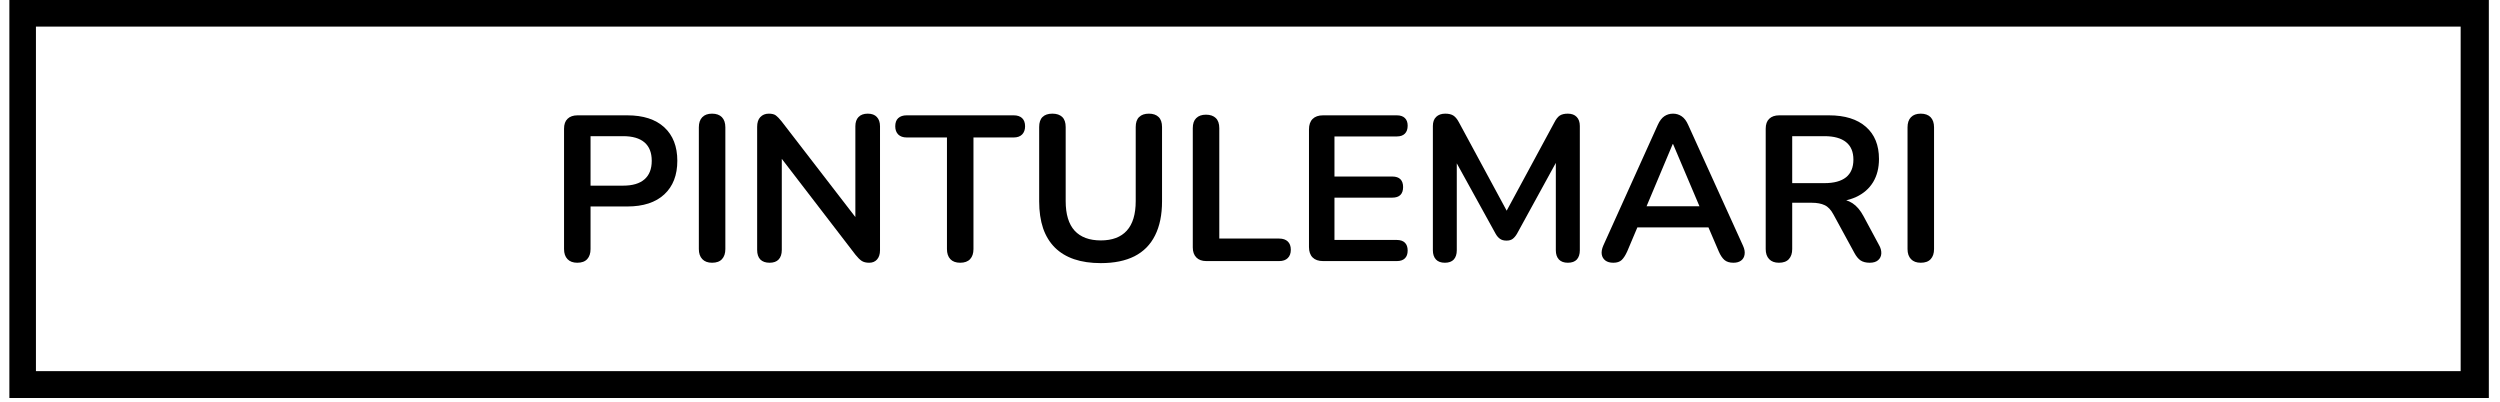 <svg xmlns="http://www.w3.org/2000/svg" xmlns:xlink="http://www.w3.org/1999/xlink" width="560" zoomAndPan="magnify" viewBox="0 0 420 67.5" height="90" preserveAspectRatio="xMidYMid meet" version="1.0"><defs><g/><clipPath id="70ab3c194e"><path d="M 1.574 0 L 418.125 0 L 418.125 66.863 L 1.574 66.863 Z M 1.574 0 " clip-rule="nonzero"/></clipPath></defs><g clip-path="url(#70ab3c194e)"><path stroke-linecap="butt" transform="matrix(0.744, 0, 0, 0.744, 1.574, 0)" fill="none" stroke-linejoin="miter" d="M 0 0 L 559.516 0 L 559.516 89.811 L 0 89.811 Z M 0 0 " stroke="#000000" stroke-width="12" stroke-opacity="1" stroke-miterlimit="4"/></g><g fill="#000000" fill-opacity="1"><g transform="translate(92.087, 43.86)"><g><path d="M 4.891 0.281 C 4.18 0.281 3.633 0.078 3.25 -0.328 C 2.863 -0.734 2.672 -1.297 2.672 -2.016 L 2.672 -22.234 C 2.672 -22.973 2.867 -23.531 3.266 -23.906 C 3.66 -24.289 4.219 -24.484 4.938 -24.484 L 13.297 -24.484 C 15.984 -24.484 18.055 -23.812 19.516 -22.469 C 20.973 -21.125 21.703 -19.25 21.703 -16.844 C 21.703 -14.438 20.973 -12.555 19.516 -11.203 C 18.055 -9.848 15.984 -9.172 13.297 -9.172 L 7.125 -9.172 L 7.125 -2.016 C 7.125 -1.297 6.938 -0.734 6.562 -0.328 C 6.195 0.078 5.641 0.281 4.891 0.281 Z M 7.125 -12.672 L 12.609 -12.672 C 14.18 -12.672 15.375 -13.023 16.188 -13.734 C 17 -14.441 17.406 -15.477 17.406 -16.844 C 17.406 -18.207 17 -19.238 16.188 -19.938 C 15.375 -20.633 14.18 -20.984 12.609 -20.984 L 7.125 -20.984 Z M 7.125 -12.672 "/></g></g></g><g fill="#000000" fill-opacity="1"><g transform="translate(114.734, 43.86)"><g><path d="M 4.891 0.281 C 4.18 0.281 3.633 0.078 3.25 -0.328 C 2.863 -0.734 2.672 -1.297 2.672 -2.016 L 2.672 -22.469 C 2.672 -23.207 2.863 -23.773 3.25 -24.172 C 3.633 -24.566 4.18 -24.766 4.891 -24.766 C 5.609 -24.766 6.16 -24.566 6.547 -24.172 C 6.93 -23.773 7.125 -23.207 7.125 -22.469 L 7.125 -2.016 C 7.125 -1.297 6.938 -0.734 6.562 -0.328 C 6.195 0.078 5.641 0.281 4.891 0.281 Z M 4.891 0.281 "/></g></g></g><g fill="#000000" fill-opacity="1"><g transform="translate(124.529, 43.86)"><g><path d="M 4.766 0.281 C 4.086 0.281 3.566 0.098 3.203 -0.266 C 2.848 -0.641 2.672 -1.176 2.672 -1.875 L 2.672 -22.547 C 2.672 -23.266 2.848 -23.812 3.203 -24.188 C 3.566 -24.57 4.039 -24.766 4.625 -24.766 C 5.156 -24.766 5.551 -24.664 5.812 -24.469 C 6.082 -24.27 6.398 -23.941 6.766 -23.484 L 20.078 -6.219 L 19.172 -6.219 L 19.172 -22.641 C 19.172 -23.316 19.348 -23.836 19.703 -24.203 C 20.066 -24.578 20.582 -24.766 21.25 -24.766 C 21.926 -24.766 22.438 -24.578 22.781 -24.203 C 23.133 -23.836 23.312 -23.316 23.312 -22.641 L 23.312 -1.812 C 23.312 -1.156 23.145 -0.641 22.812 -0.266 C 22.488 0.098 22.051 0.281 21.5 0.281 C 20.969 0.281 20.547 0.176 20.234 -0.031 C 19.922 -0.238 19.578 -0.578 19.203 -1.047 L 5.938 -18.312 L 6.812 -18.312 L 6.812 -1.875 C 6.812 -1.176 6.633 -0.641 6.281 -0.266 C 5.938 0.098 5.43 0.281 4.766 0.281 Z M 4.766 0.281 "/></g></g></g><g fill="#000000" fill-opacity="1"><g transform="translate(150.511, 43.86)"><g><path d="M 10.797 0.281 C 10.078 0.281 9.523 0.078 9.141 -0.328 C 8.766 -0.734 8.578 -1.297 8.578 -2.016 L 8.578 -20.766 L 1.812 -20.766 C 1.207 -20.766 0.734 -20.93 0.391 -21.266 C 0.055 -21.609 -0.109 -22.066 -0.109 -22.641 C -0.109 -23.242 0.055 -23.703 0.391 -24.016 C 0.734 -24.328 1.207 -24.484 1.812 -24.484 L 19.797 -24.484 C 20.398 -24.484 20.867 -24.328 21.203 -24.016 C 21.535 -23.703 21.703 -23.242 21.703 -22.641 C 21.703 -22.066 21.535 -21.609 21.203 -21.266 C 20.867 -20.93 20.398 -20.766 19.797 -20.766 L 13.031 -20.766 L 13.031 -2.016 C 13.031 -1.297 12.844 -0.734 12.469 -0.328 C 12.094 0.078 11.535 0.281 10.797 0.281 Z M 10.797 0.281 "/></g></g></g><g fill="#000000" fill-opacity="1"><g transform="translate(172.081, 43.86)"><g><path d="M 12.859 0.344 C 11.16 0.344 9.664 0.125 8.375 -0.312 C 7.094 -0.75 6.016 -1.398 5.141 -2.266 C 4.266 -3.141 3.602 -4.223 3.156 -5.516 C 2.719 -6.816 2.5 -8.32 2.5 -10.031 L 2.5 -22.516 C 2.5 -23.273 2.688 -23.836 3.062 -24.203 C 3.445 -24.578 4 -24.766 4.719 -24.766 C 5.438 -24.766 5.988 -24.578 6.375 -24.203 C 6.758 -23.836 6.953 -23.273 6.953 -22.516 L 6.953 -10.078 C 6.953 -7.867 7.453 -6.211 8.453 -5.109 C 9.461 -4.016 10.93 -3.469 12.859 -3.469 C 14.773 -3.469 16.227 -4.016 17.219 -5.109 C 18.219 -6.211 18.719 -7.867 18.719 -10.078 L 18.719 -22.516 C 18.719 -23.273 18.91 -23.836 19.297 -24.203 C 19.68 -24.578 20.227 -24.766 20.938 -24.766 C 21.633 -24.766 22.176 -24.578 22.562 -24.203 C 22.945 -23.836 23.141 -23.273 23.141 -22.516 L 23.141 -10.031 C 23.141 -7.77 22.75 -5.863 21.969 -4.312 C 21.195 -2.758 20.047 -1.594 18.516 -0.812 C 16.984 -0.039 15.098 0.344 12.859 0.344 Z M 12.859 0.344 "/></g></g></g><g fill="#000000" fill-opacity="1"><g transform="translate(197.716, 43.86)"><g><path d="M 4.938 0 C 4.219 0 3.66 -0.203 3.266 -0.609 C 2.867 -1.016 2.672 -1.578 2.672 -2.297 L 2.672 -22.328 C 2.672 -23.078 2.863 -23.641 3.25 -24.016 C 3.633 -24.398 4.18 -24.594 4.891 -24.594 C 5.609 -24.594 6.16 -24.398 6.547 -24.016 C 6.93 -23.641 7.125 -23.078 7.125 -22.328 L 7.125 -3.781 L 17.188 -3.781 C 17.812 -3.781 18.289 -3.617 18.625 -3.297 C 18.969 -2.973 19.141 -2.508 19.141 -1.906 C 19.141 -1.301 18.969 -0.832 18.625 -0.5 C 18.289 -0.164 17.812 0 17.188 0 Z M 4.938 0 "/></g></g></g><g fill="#000000" fill-opacity="1"><g transform="translate(217.237, 43.86)"><g><path d="M 5.031 0 C 4.27 0 3.688 -0.203 3.281 -0.609 C 2.875 -1.016 2.672 -1.598 2.672 -2.359 L 2.672 -22.125 C 2.672 -22.883 2.875 -23.469 3.281 -23.875 C 3.688 -24.281 4.27 -24.484 5.031 -24.484 L 17.438 -24.484 C 18.02 -24.484 18.469 -24.332 18.781 -24.031 C 19.094 -23.727 19.25 -23.301 19.25 -22.75 C 19.25 -22.164 19.094 -21.719 18.781 -21.406 C 18.469 -21.094 18.02 -20.938 17.438 -20.938 L 6.953 -20.938 L 6.953 -14.203 L 16.672 -14.203 C 17.273 -14.203 17.727 -14.051 18.031 -13.75 C 18.332 -13.445 18.484 -13.008 18.484 -12.438 C 18.484 -11.852 18.332 -11.41 18.031 -11.109 C 17.727 -10.805 17.273 -10.656 16.672 -10.656 L 6.953 -10.656 L 6.953 -3.547 L 17.438 -3.547 C 18.02 -3.547 18.469 -3.395 18.781 -3.094 C 19.094 -2.789 19.25 -2.348 19.25 -1.766 C 19.25 -1.191 19.094 -0.754 18.781 -0.453 C 18.469 -0.148 18.02 0 17.438 0 Z M 5.031 0 "/></g></g></g><g fill="#000000" fill-opacity="1"><g transform="translate(237.973, 43.86)"><g><path d="M 4.766 0.281 C 4.109 0.281 3.609 0.098 3.266 -0.266 C 2.922 -0.641 2.75 -1.156 2.75 -1.812 L 2.75 -22.688 C 2.75 -23.352 2.93 -23.863 3.297 -24.219 C 3.672 -24.582 4.18 -24.766 4.828 -24.766 C 5.41 -24.766 5.867 -24.656 6.203 -24.438 C 6.535 -24.219 6.844 -23.844 7.125 -23.312 L 15.703 -7.438 L 14.594 -7.438 L 23.172 -23.312 C 23.441 -23.844 23.738 -24.219 24.062 -24.438 C 24.395 -24.656 24.848 -24.766 25.422 -24.766 C 26.066 -24.766 26.562 -24.582 26.906 -24.219 C 27.258 -23.863 27.438 -23.352 27.438 -22.688 L 27.438 -1.812 C 27.438 -1.156 27.27 -0.641 26.938 -0.266 C 26.602 0.098 26.098 0.281 25.422 0.281 C 24.773 0.281 24.273 0.098 23.922 -0.266 C 23.578 -0.641 23.406 -1.156 23.406 -1.812 L 23.406 -17.891 L 24.172 -17.891 L 16.875 -4.578 C 16.645 -4.191 16.398 -3.906 16.141 -3.719 C 15.891 -3.531 15.547 -3.438 15.109 -3.438 C 14.672 -3.438 14.312 -3.535 14.031 -3.734 C 13.75 -3.93 13.504 -4.211 13.297 -4.578 L 5.938 -17.922 L 6.766 -17.922 L 6.766 -1.812 C 6.766 -1.156 6.598 -0.641 6.266 -0.266 C 5.93 0.098 5.43 0.281 4.766 0.281 Z M 4.766 0.281 "/></g></g></g><g fill="#000000" fill-opacity="1"><g transform="translate(268.123, 43.86)"><g><path d="M 2.922 0.281 C 2.359 0.281 1.91 0.156 1.578 -0.094 C 1.242 -0.352 1.039 -0.695 0.969 -1.125 C 0.906 -1.551 0.988 -2.035 1.219 -2.578 L 10.391 -22.891 C 10.691 -23.555 11.055 -24.035 11.484 -24.328 C 11.91 -24.617 12.398 -24.766 12.953 -24.766 C 13.484 -24.766 13.961 -24.617 14.391 -24.328 C 14.828 -24.035 15.191 -23.555 15.484 -22.891 L 24.703 -2.578 C 24.953 -2.035 25.039 -1.547 24.969 -1.109 C 24.906 -0.672 24.707 -0.328 24.375 -0.078 C 24.051 0.16 23.625 0.281 23.094 0.281 C 22.445 0.281 21.941 0.125 21.578 -0.188 C 21.223 -0.5 20.906 -0.977 20.625 -1.625 L 18.375 -6.875 L 20.25 -5.656 L 5.594 -5.656 L 7.469 -6.875 L 5.25 -1.625 C 4.945 -0.957 4.633 -0.473 4.312 -0.172 C 3.988 0.129 3.523 0.281 2.922 0.281 Z M 12.891 -19.656 L 8.031 -8.094 L 7.125 -9.203 L 18.719 -9.203 L 17.859 -8.094 L 12.953 -19.656 Z M 12.891 -19.656 "/></g></g></g><g fill="#000000" fill-opacity="1"><g transform="translate(293.966, 43.86)"><g><path d="M 4.891 0.281 C 4.18 0.281 3.633 0.078 3.25 -0.328 C 2.863 -0.734 2.672 -1.297 2.672 -2.016 L 2.672 -22.234 C 2.672 -22.973 2.867 -23.531 3.266 -23.906 C 3.66 -24.289 4.219 -24.484 4.938 -24.484 L 13.297 -24.484 C 15.984 -24.484 18.055 -23.836 19.516 -22.547 C 20.973 -21.266 21.703 -19.469 21.703 -17.156 C 21.703 -15.656 21.375 -14.359 20.719 -13.266 C 20.062 -12.18 19.109 -11.348 17.859 -10.766 C 16.609 -10.191 15.086 -9.906 13.297 -9.906 L 13.609 -10.422 L 14.766 -10.422 C 15.711 -10.422 16.539 -10.188 17.25 -9.719 C 17.957 -9.258 18.578 -8.531 19.109 -7.531 L 21.703 -2.703 C 21.984 -2.223 22.113 -1.75 22.094 -1.281 C 22.07 -0.82 21.895 -0.445 21.562 -0.156 C 21.238 0.133 20.766 0.281 20.141 0.281 C 19.516 0.281 19.004 0.148 18.609 -0.109 C 18.223 -0.379 17.879 -0.797 17.578 -1.359 L 14.062 -7.812 C 13.645 -8.602 13.148 -9.129 12.578 -9.391 C 12.016 -9.66 11.297 -9.797 10.422 -9.797 L 7.125 -9.797 L 7.125 -2.016 C 7.125 -1.297 6.938 -0.734 6.562 -0.328 C 6.195 0.078 5.641 0.281 4.891 0.281 Z M 7.125 -13.094 L 12.547 -13.094 C 14.141 -13.094 15.348 -13.422 16.172 -14.078 C 16.992 -14.742 17.406 -15.734 17.406 -17.047 C 17.406 -18.348 16.992 -19.328 16.172 -19.984 C 15.348 -20.648 14.141 -20.984 12.547 -20.984 L 7.125 -20.984 Z M 7.125 -13.094 "/></g></g></g><g fill="#000000" fill-opacity="1"><g transform="translate(317.794, 43.86)"><g><path d="M 4.891 0.281 C 4.18 0.281 3.633 0.078 3.25 -0.328 C 2.863 -0.734 2.672 -1.297 2.672 -2.016 L 2.672 -22.469 C 2.672 -23.207 2.863 -23.773 3.25 -24.172 C 3.633 -24.566 4.18 -24.766 4.891 -24.766 C 5.609 -24.766 6.16 -24.566 6.547 -24.172 C 6.93 -23.773 7.125 -23.207 7.125 -22.469 L 7.125 -2.016 C 7.125 -1.297 6.938 -0.734 6.562 -0.328 C 6.195 0.078 5.641 0.281 4.891 0.281 Z M 4.891 0.281 "/></g></g></g></svg>
